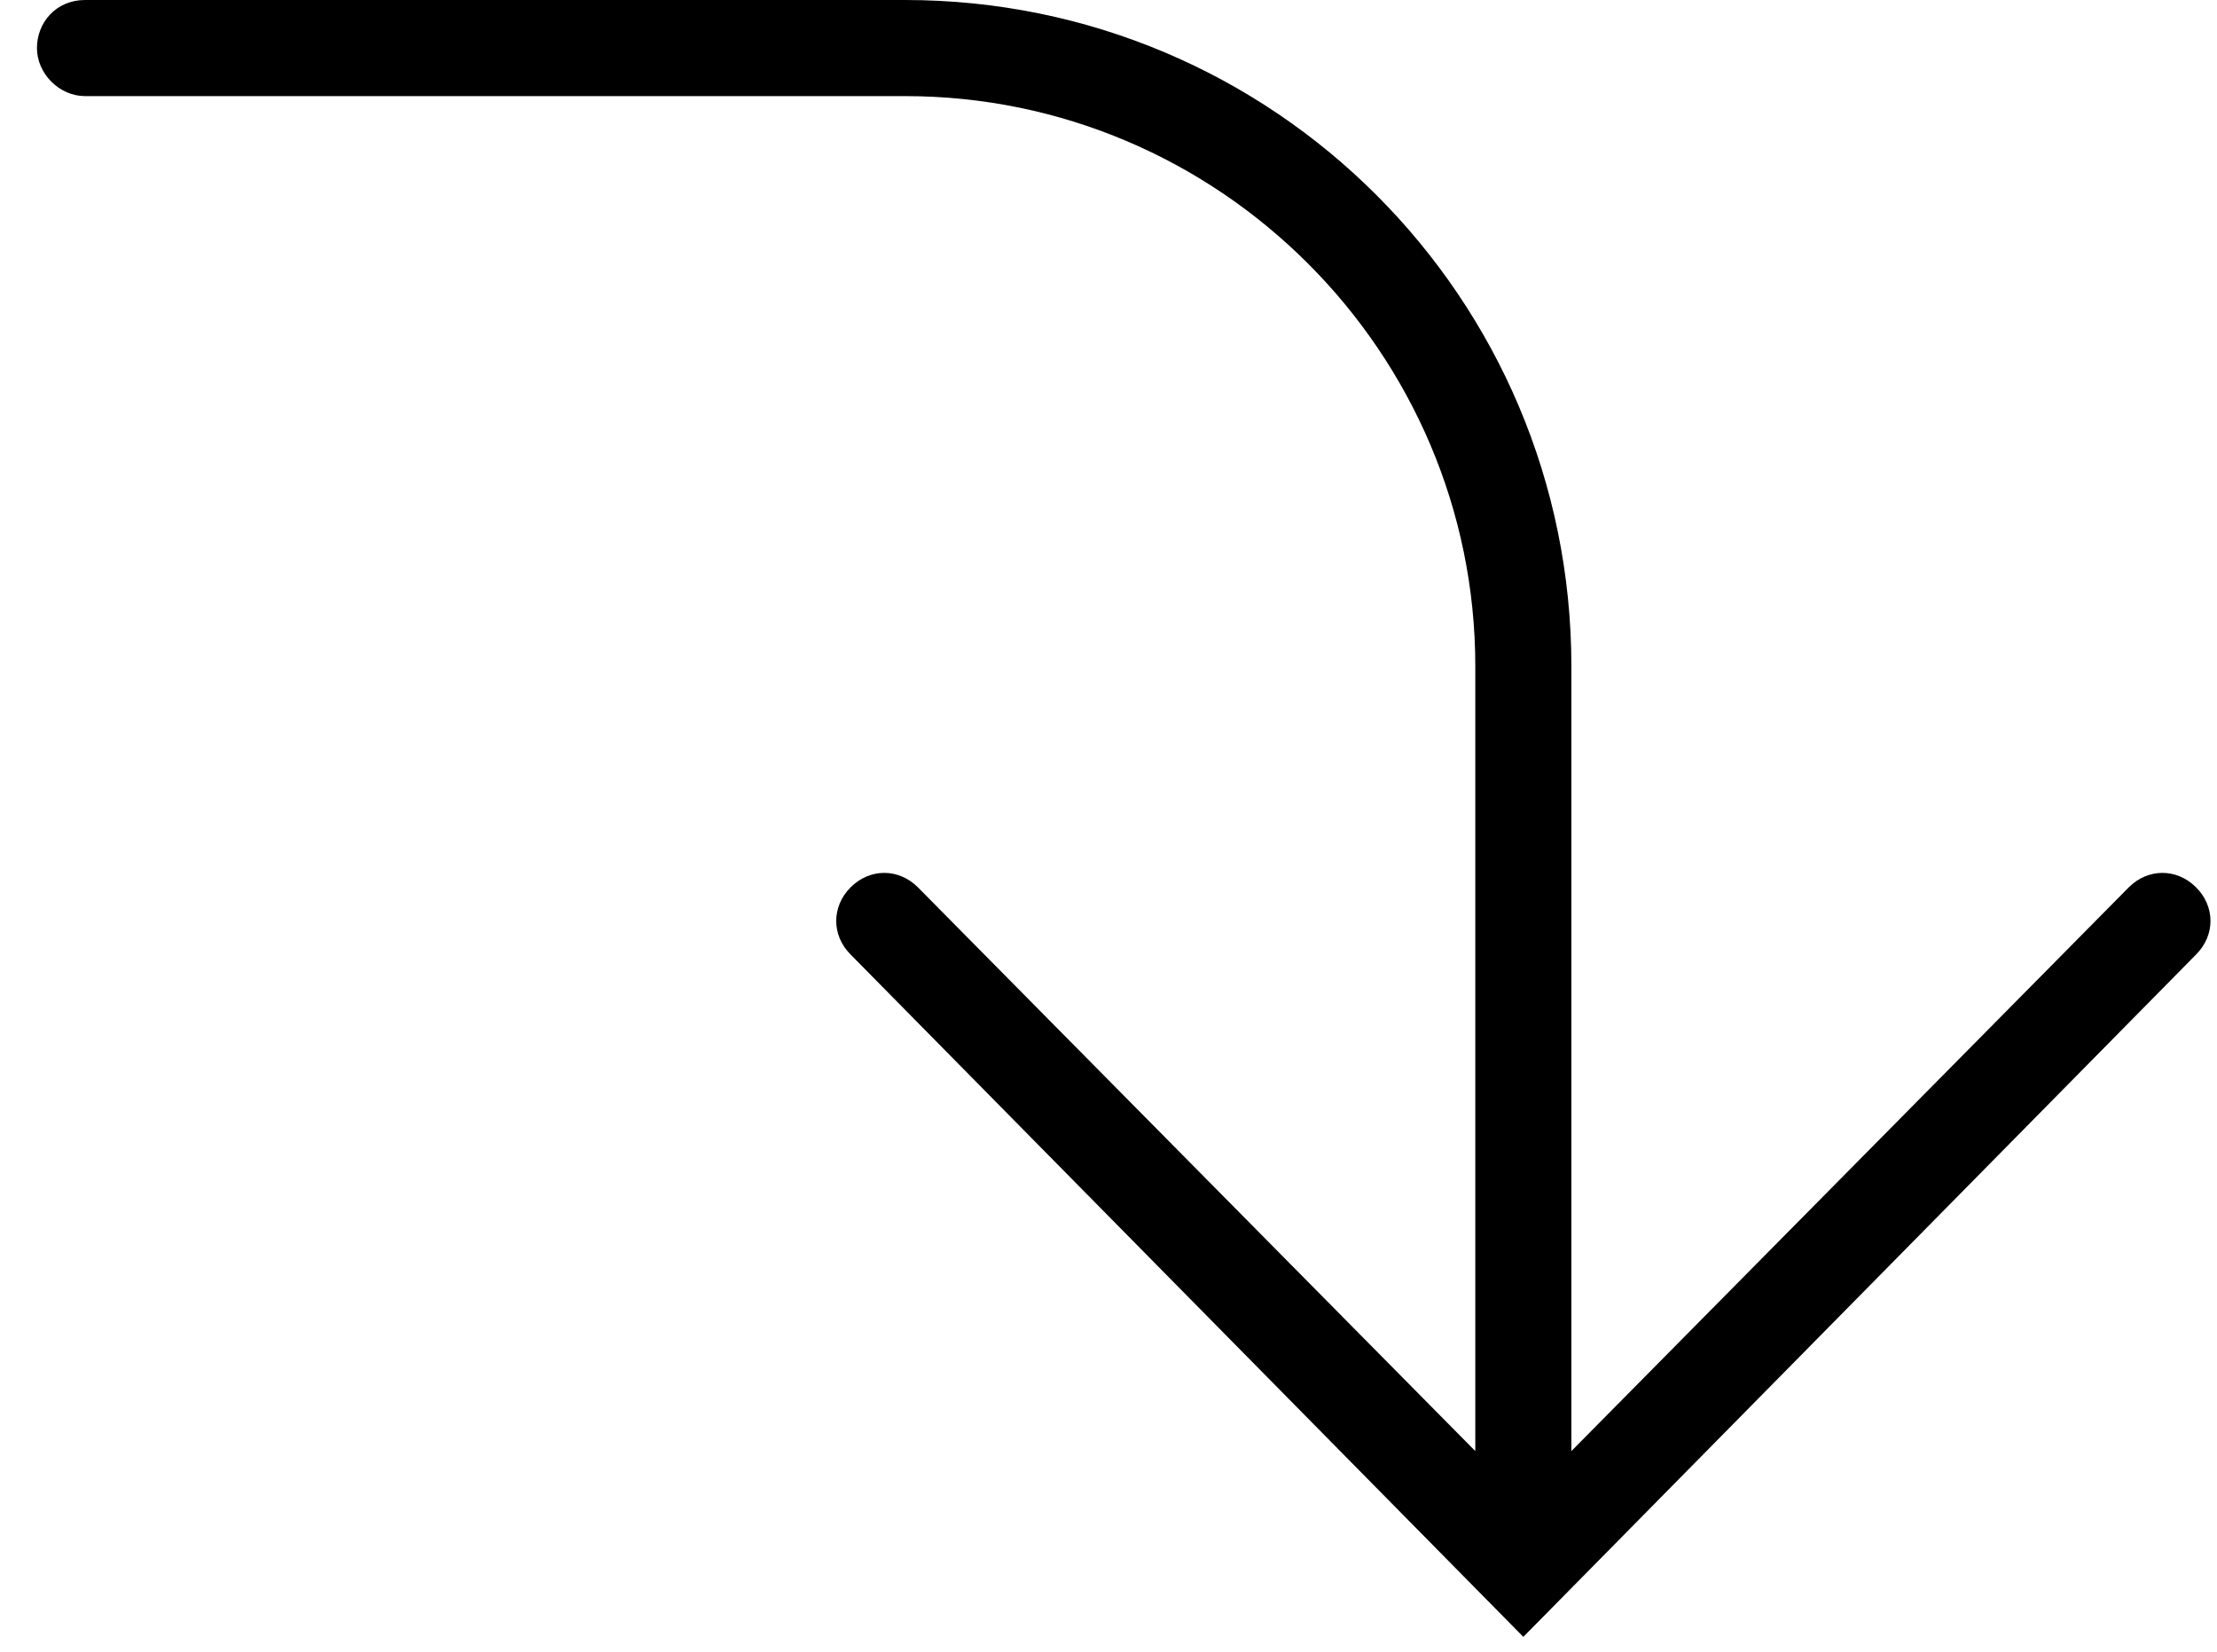 <svg width="51" height="38" viewBox="0 0 51 38" fill="none" xmlns="http://www.w3.org/2000/svg">
<path d="M1.955 0H20.82C29.295 0 36.148 6.853 36.148 15.328V33.383L48.971 20.413C49.413 19.971 50.076 19.971 50.518 20.413C50.961 20.855 50.961 21.518 50.518 21.96L35.043 37.657L19.568 21.96C19.126 21.518 19.126 20.855 19.568 20.413C20.01 19.971 20.673 19.971 21.115 20.413L33.938 33.383V15.328C33.938 8.106 28.042 2.211 20.82 2.211H1.955C1.366 2.211 0.85 1.695 0.85 1.105C0.85 0.516 1.292 0 1.955 0Z" fill="black"/>
</svg>
